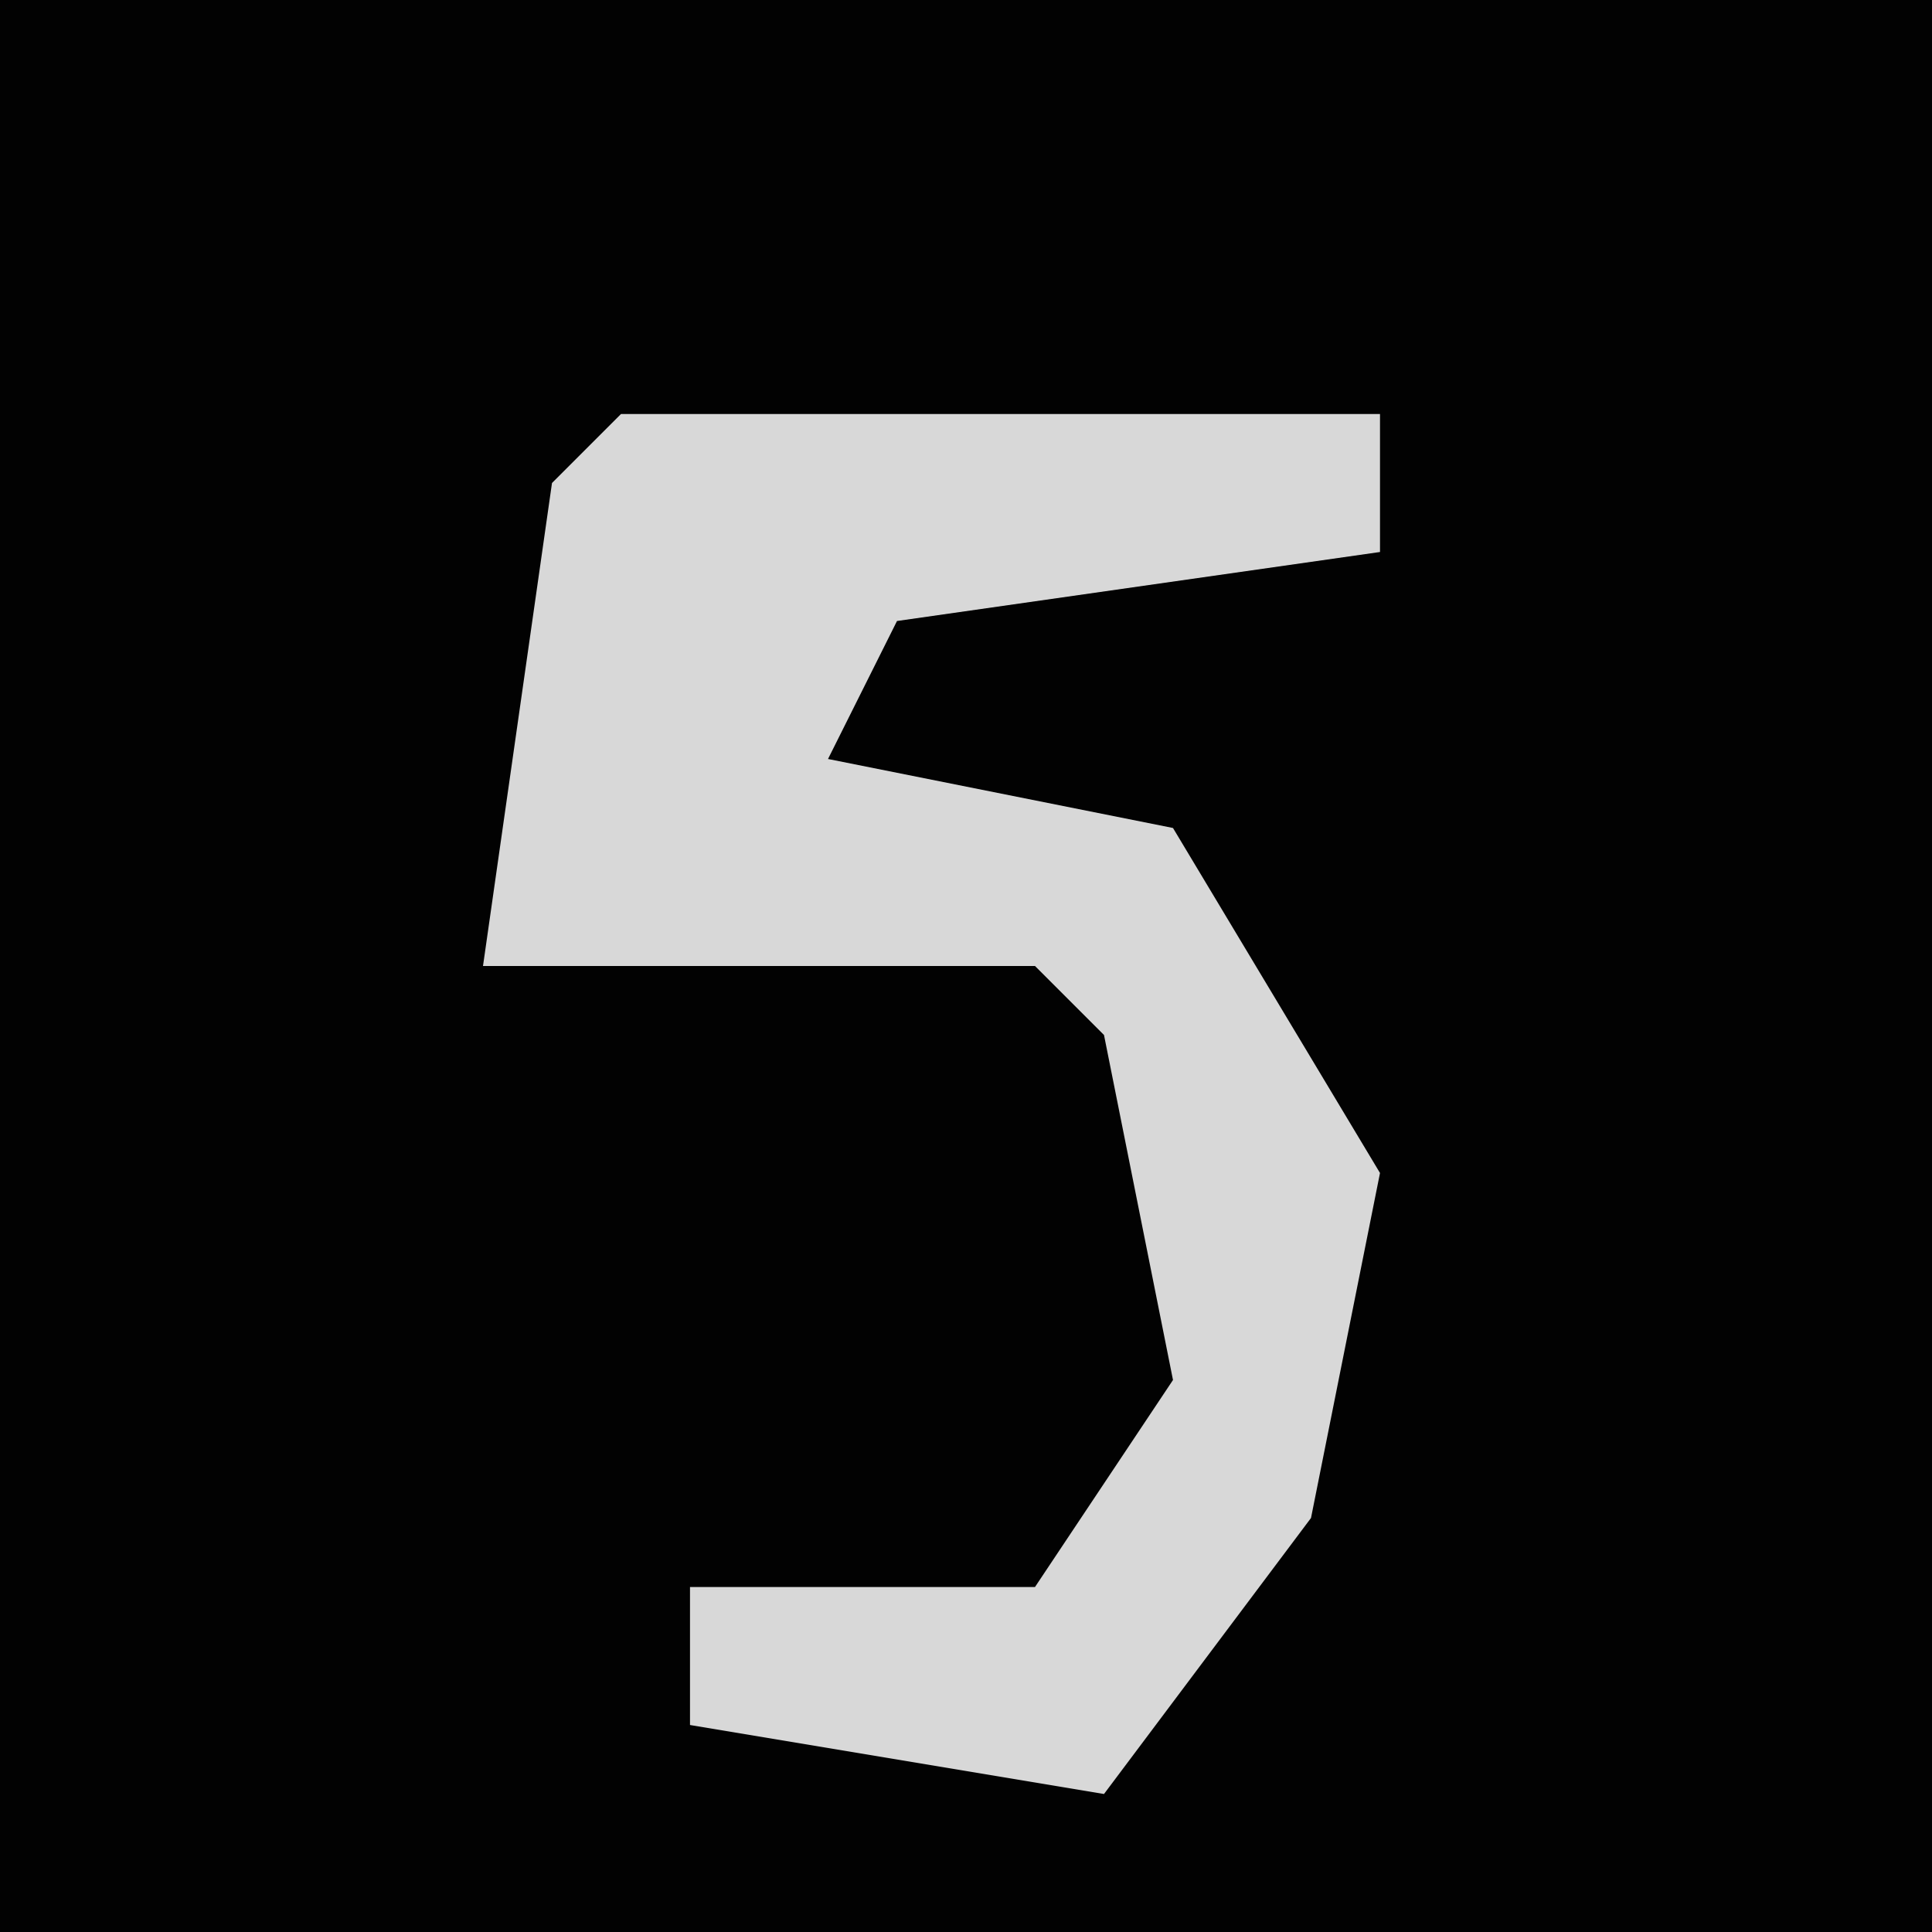 <?xml version="1.0" encoding="UTF-8"?>
<svg version="1.1" xmlns="http://www.w3.org/2000/svg" width="28" height="28">
<path d="M0,0 L28,0 L28,28 L0,28 Z " fill="#020202" transform="translate(0,0)"/>
<path d="M0,0 L11,0 L11,2 L4,3 L3,5 L8,6 L11,11 L10,16 L7,20 L1,19 L1,17 L6,17 L8,14 L7,9 L6,8 L-2,8 L-1,1 Z " fill="#D8D8D8" transform="translate(9,6)"/>
</svg>
